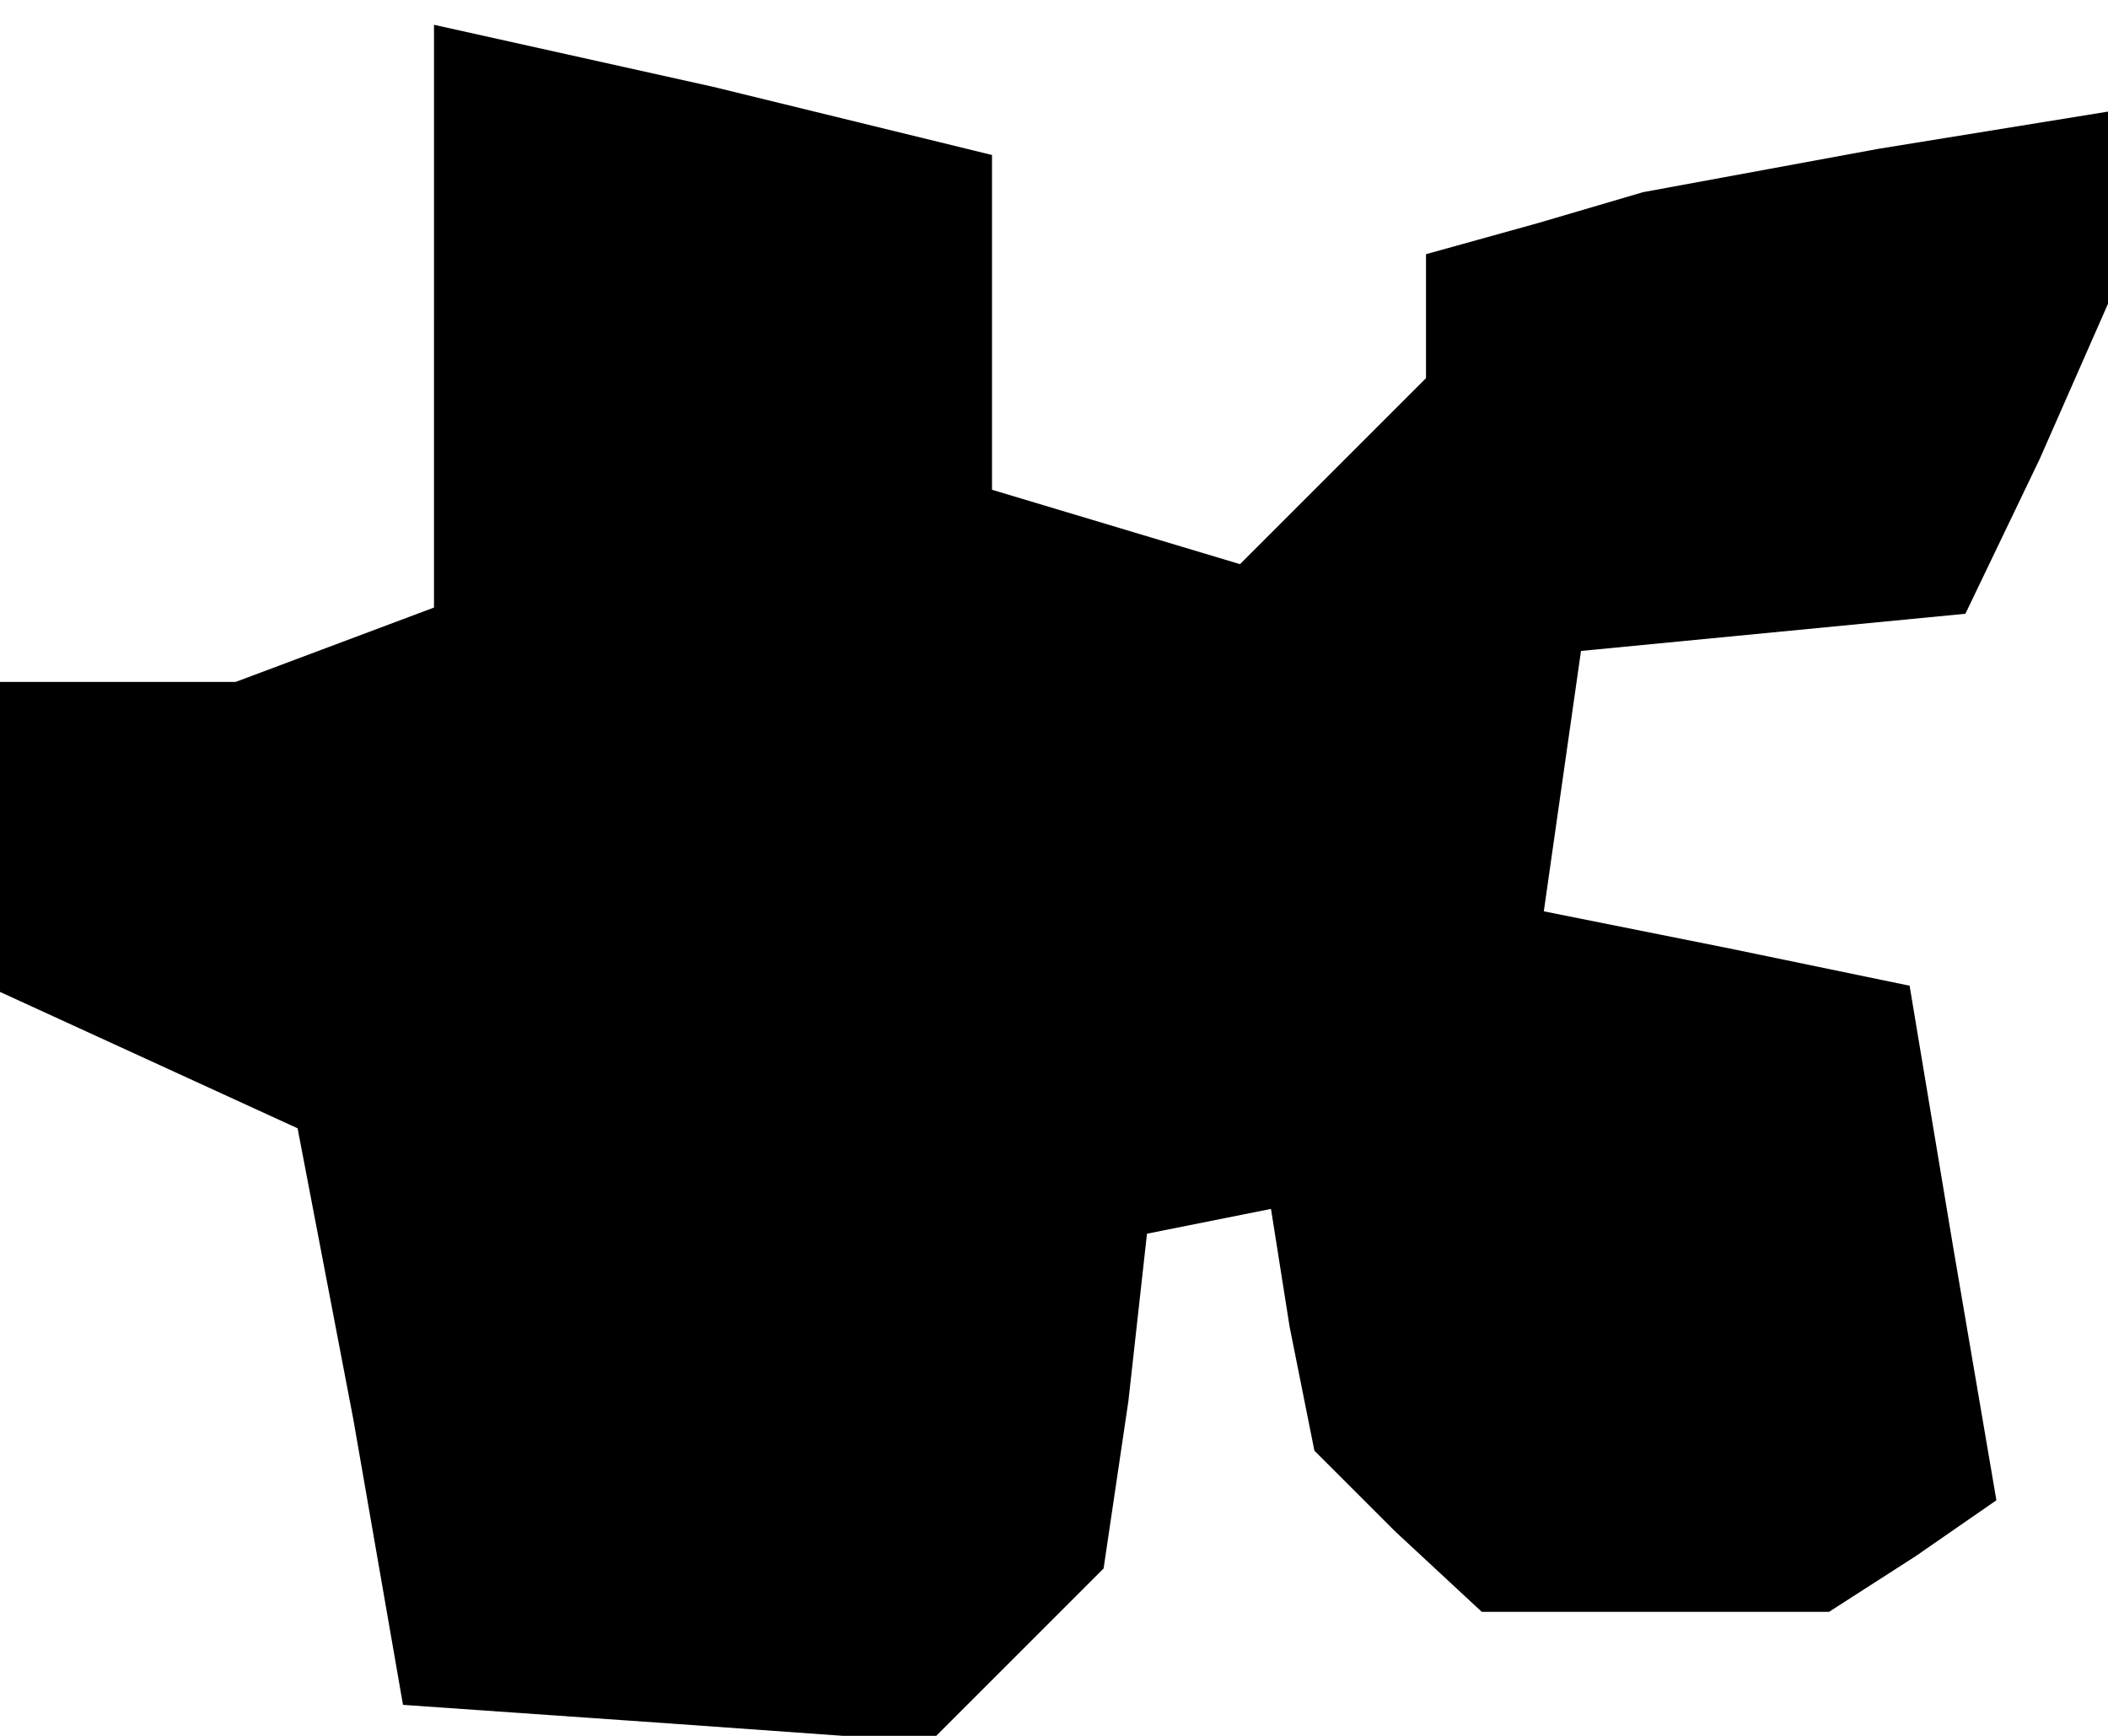<?xml version="1.0" standalone="no"?>
<!DOCTYPE svg PUBLIC "-//W3C//DTD SVG 20010904//EN"
 "http://www.w3.org/TR/2001/REC-SVG-20010904/DTD/svg10.dtd">
<svg version="1.0" xmlns="http://www.w3.org/2000/svg"
 width="34pt" height="28pt" viewBox="0 0 34 28"
 preserveAspectRatio="xMidYMid meet">
<g transform="translate(0,28) scale(0.1,-0.1)"
fill="#000000" stroke="none">
<path d="M70 229 l0 -47 -16 -6 -16 -6 -19 0 -19 0 0 -25 0 -25 24 -11 24 -11
9 -47 8 -46 43 -3 42 -3 14 14 14 14 4 27 3 27 10 2 10 2 3 -19 4 -20 13 -13
14 -13 28 0 28 0 14 9 13 9 -7 41 -7 42 -29 6 -30 6 3 21 3 21 31 3 31 3 12
25 11 25 0 16 0 15 -37 -6 -38 -7 -17 -5 -18 -5 0 -10 0 -10 -15 -15 -15 -15
-20 6 -20 6 0 27 0 27 -45 11 -45 10 0 -47z"/>
</g>
</svg>
